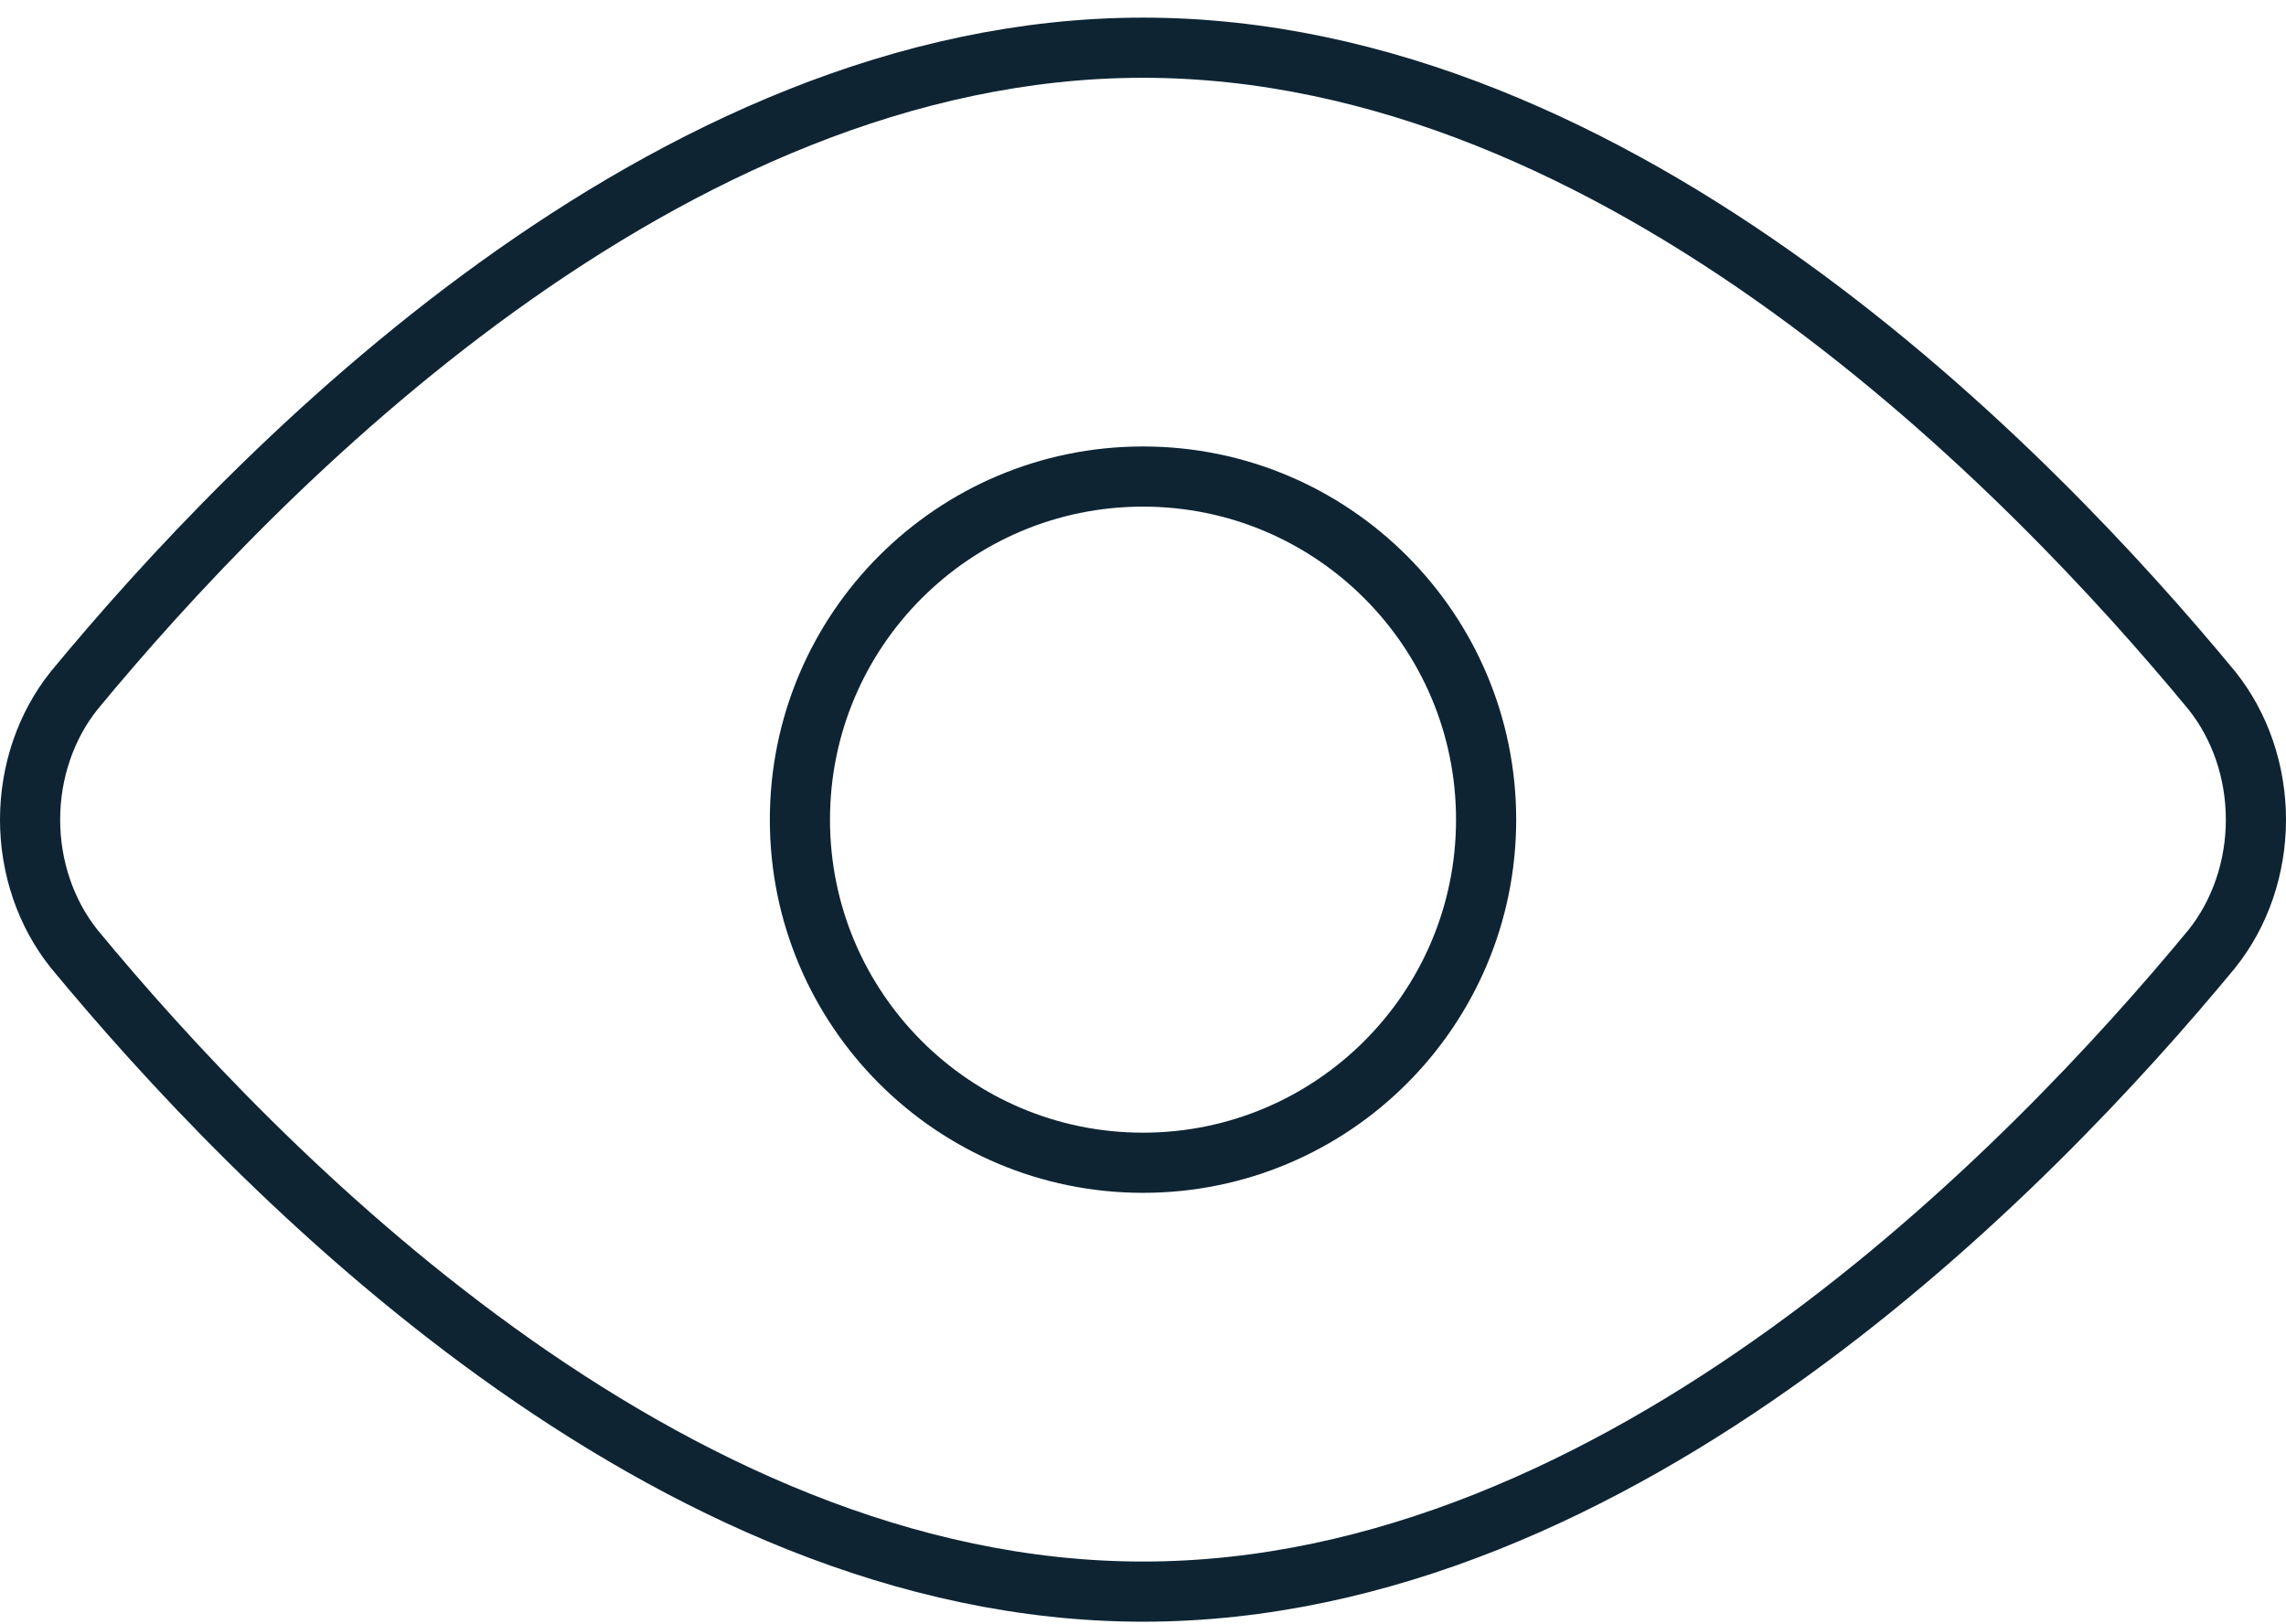 <svg width="76" height="54" viewBox="0 0 76 54" fill="none" xmlns="http://www.w3.org/2000/svg">
<path d="M73.531 22.951C74.477 24.13 75 25.662 75 27.25C75 28.838 74.477 30.37 73.531 31.549C67.543 38.799 53.912 52.914 38 52.914C22.088 52.914 8.458 38.799 2.469 31.549C1.524 30.37 1 28.838 1 27.25C1 25.662 1.524 24.13 2.469 22.951C8.458 15.701 22.088 1.586 38 1.586C53.912 1.586 67.543 15.701 73.531 22.951Z" stroke="#0E2433" stroke-width="2" stroke-linecap="round" stroke-linejoin="round"/>
<path d="M38 38.656C44.3 38.656 49.407 33.549 49.407 27.25C49.407 20.95 44.3 15.843 38 15.843C31.701 15.843 26.594 20.95 26.594 27.25C26.594 33.549 31.701 38.656 38 38.656Z" stroke="#0E2433" stroke-width="2" stroke-linecap="round" stroke-linejoin="round"/>
</svg>
